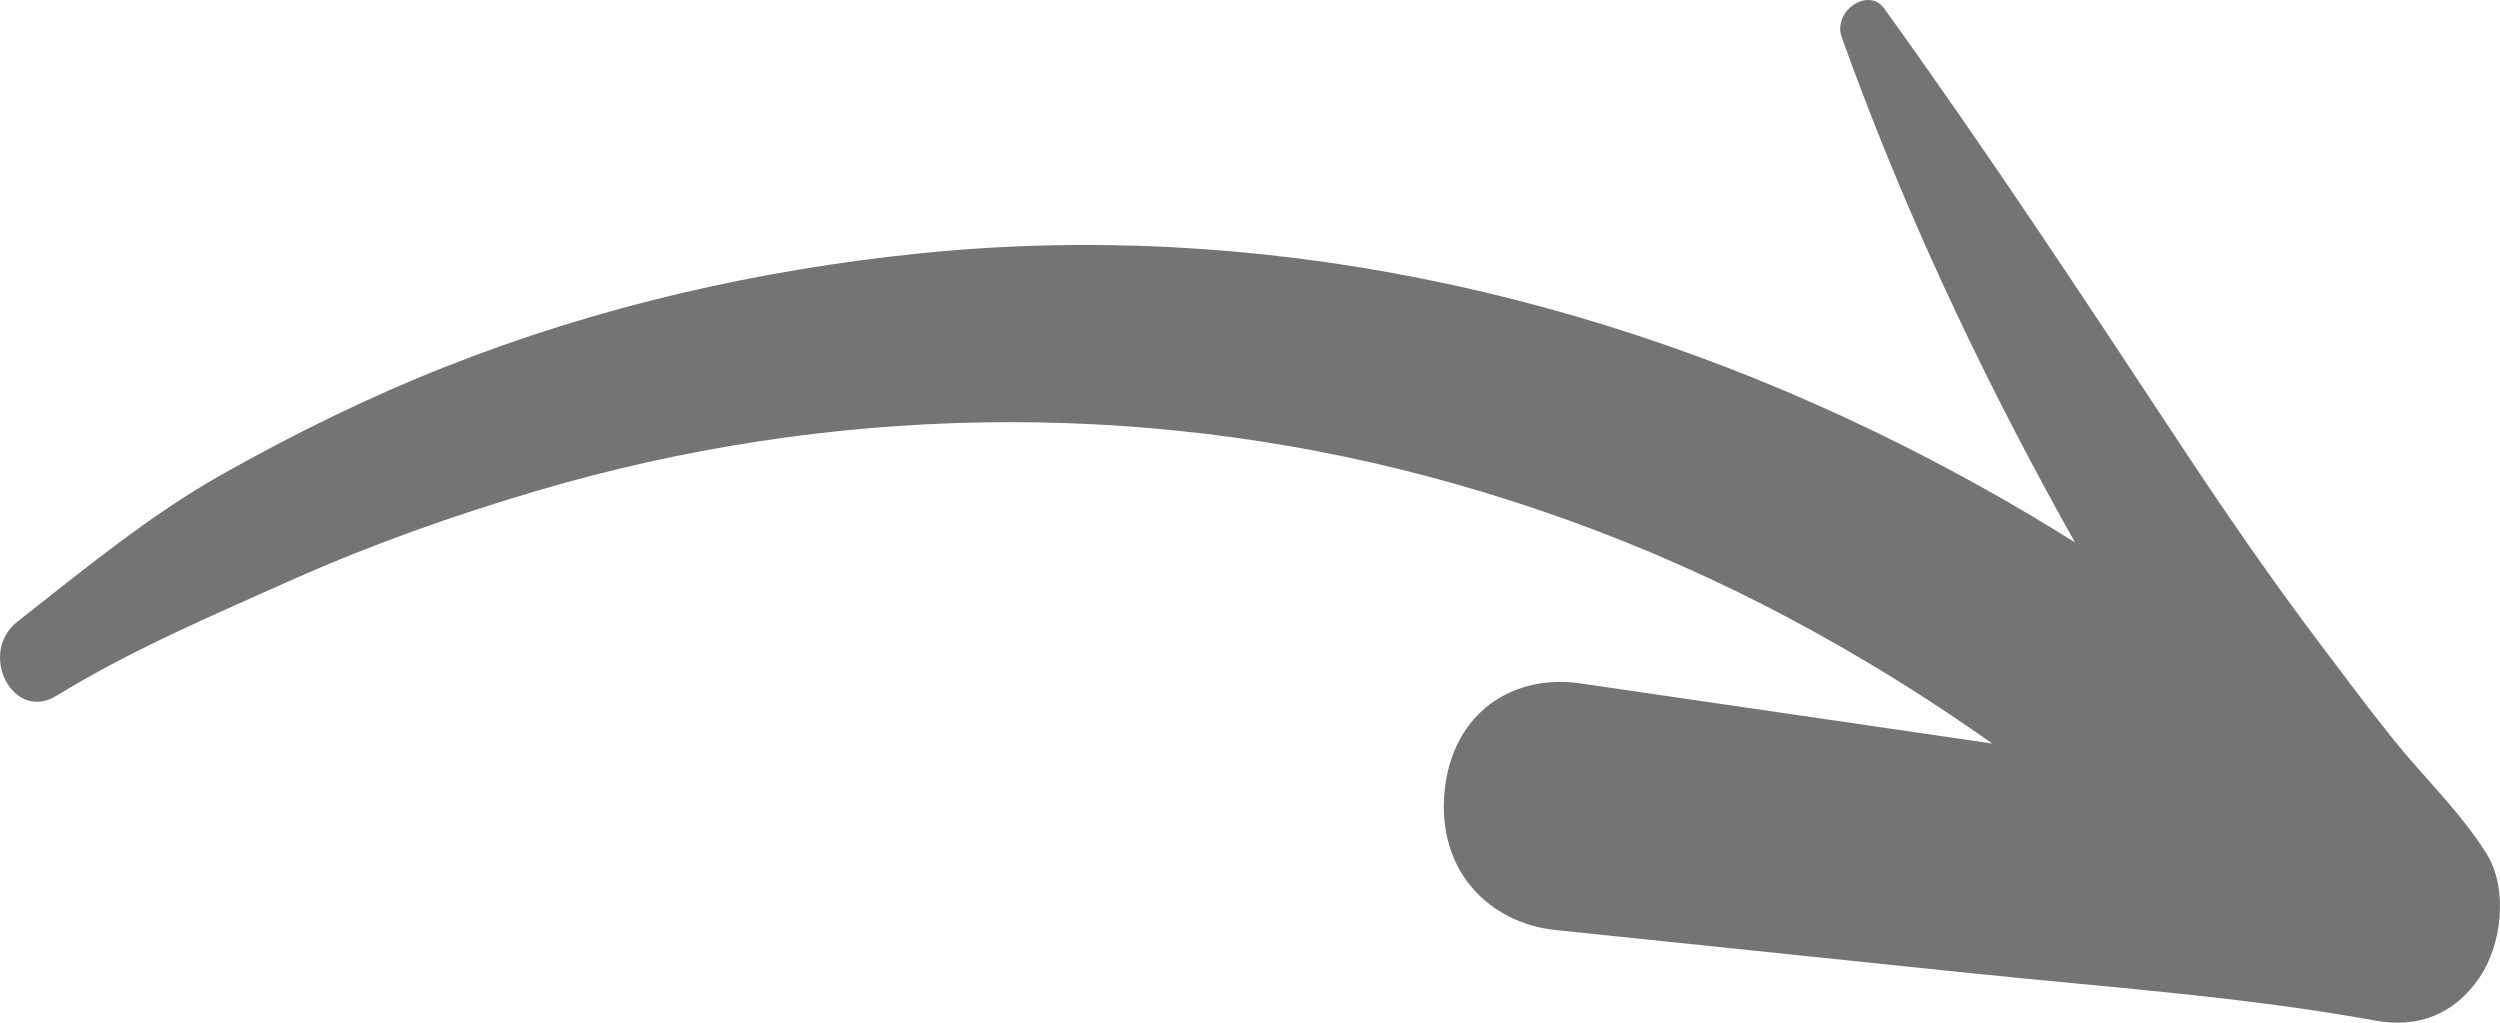 <svg width="44" height="18" viewBox="0 0 44 18" fill="none" xmlns="http://www.w3.org/2000/svg">
    <path fill-rule="evenodd" clip-rule="evenodd" d="M0.309 10.939C1.477 10.024 2.631 9.068 3.907 8.35C5.175 7.635 6.486 6.992 7.825 6.461C10.52 5.392 13.36 4.747 16.203 4.458C22.11 3.858 28.088 5.123 33.492 7.841C34.509 8.352 35.525 8.921 36.52 9.546C36.443 9.408 36.365 9.27 36.288 9.131C34.791 6.421 33.476 3.617 32.414 0.653C32.251 0.196 32.884 -0.237 33.162 0.149C34.927 2.6 36.597 5.126 38.267 7.659C39.072 8.881 39.893 10.081 40.766 11.242C41.211 11.833 41.654 12.429 42.115 13.004C42.658 13.684 43.281 14.263 43.755 15.011C44.152 15.637 44.031 16.623 43.645 17.196C43.195 17.866 42.541 18.096 41.816 17.964C39.466 17.537 37.077 17.376 34.706 17.13C32.265 16.876 29.823 16.623 27.382 16.369C26.226 16.249 25.286 15.343 25.425 13.926C25.563 12.518 26.654 11.859 27.809 12.027C30.227 12.38 32.645 12.733 35.062 13.086C34.356 12.586 33.633 12.114 32.896 11.674C30.426 10.197 27.871 9.114 25.146 8.389C19.996 7.02 14.567 7.129 9.45 8.638C7.984 9.07 6.535 9.584 5.125 10.212C3.73 10.835 2.313 11.437 0.993 12.246C0.228 12.716 -0.398 11.494 0.309 10.939Z" fill="#747476"/>
</svg>
